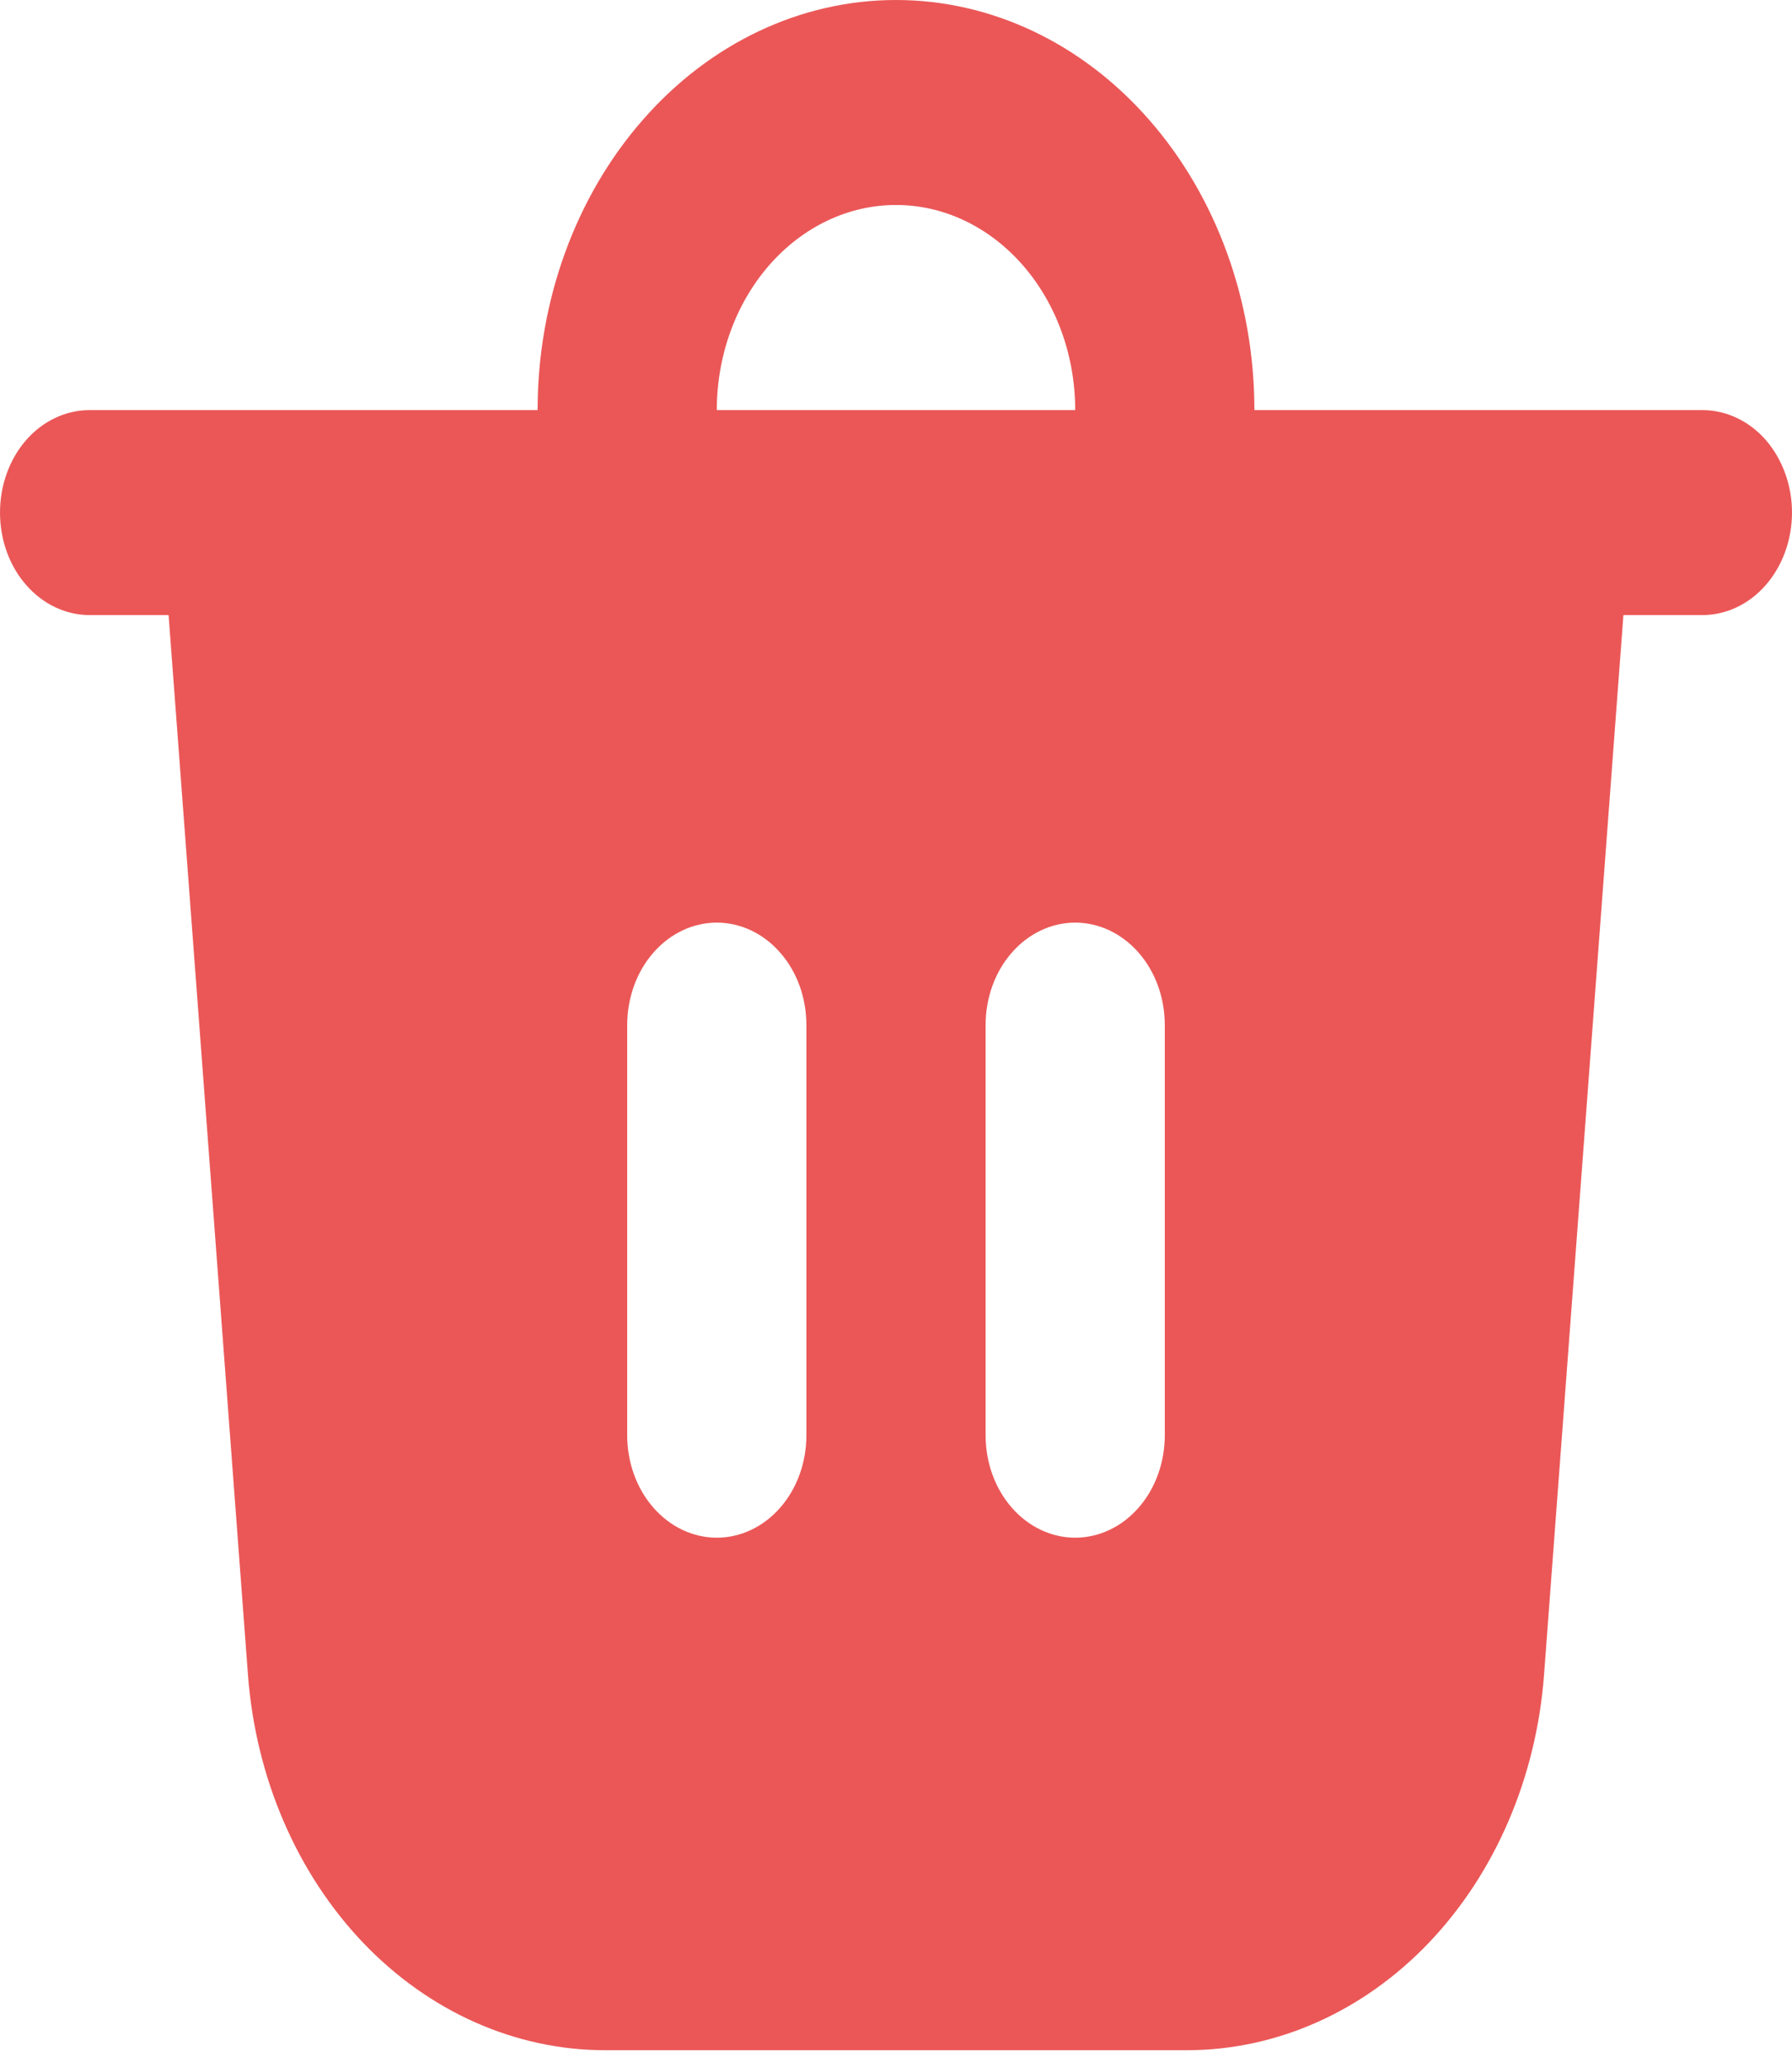 <svg width="13" height="15" viewBox="0 0 13 15" fill="none" xmlns="http://www.w3.org/2000/svg">
<path d="M5.2 2.975H7.8C7.8 2.58 7.663 2.202 7.419 1.923C7.175 1.644 6.845 1.487 6.5 1.487C6.155 1.487 5.825 1.644 5.581 1.923C5.337 2.202 5.2 2.58 5.2 2.975ZM3.9 2.975C3.9 2.186 4.174 1.429 4.662 0.871C5.149 0.313 5.81 0 6.5 0C7.19 0 7.851 0.313 8.338 0.871C8.826 1.429 9.1 2.186 9.1 2.975H12.35C12.522 2.975 12.688 3.053 12.81 3.192C12.931 3.332 13 3.521 13 3.718C13 3.916 12.931 4.105 12.81 4.244C12.688 4.384 12.522 4.462 12.35 4.462H11.777L11.201 12.152C11.145 12.894 10.848 13.586 10.369 14.09C9.889 14.594 9.261 14.873 8.61 14.873H4.39C3.739 14.873 3.111 14.594 2.631 14.09C2.152 13.586 1.855 12.894 1.799 12.152L1.223 4.462H0.65C0.478 4.462 0.312 4.384 0.19 4.244C0.068 4.105 0 3.916 0 3.718C0 3.521 0.068 3.332 0.19 3.192C0.312 3.053 0.478 2.975 0.65 2.975H3.9ZM8.45 7.437C8.45 7.239 8.382 7.05 8.26 6.911C8.138 6.771 7.972 6.693 7.8 6.693C7.628 6.693 7.462 6.771 7.34 6.911C7.218 7.05 7.15 7.239 7.15 7.437V10.411C7.15 10.609 7.218 10.798 7.34 10.937C7.462 11.077 7.628 11.155 7.8 11.155C7.972 11.155 8.138 11.077 8.26 10.937C8.382 10.798 8.45 10.609 8.45 10.411V7.437ZM5.2 6.693C5.028 6.693 4.862 6.771 4.74 6.911C4.618 7.05 4.55 7.239 4.55 7.437V10.411C4.55 10.609 4.618 10.798 4.74 10.937C4.862 11.077 5.028 11.155 5.2 11.155C5.372 11.155 5.538 11.077 5.66 10.937C5.782 10.798 5.85 10.609 5.85 10.411V7.437C5.85 7.239 5.782 7.05 5.66 6.911C5.538 6.771 5.372 6.693 5.2 6.693Z" fill="#EB5757"/>
</svg>
